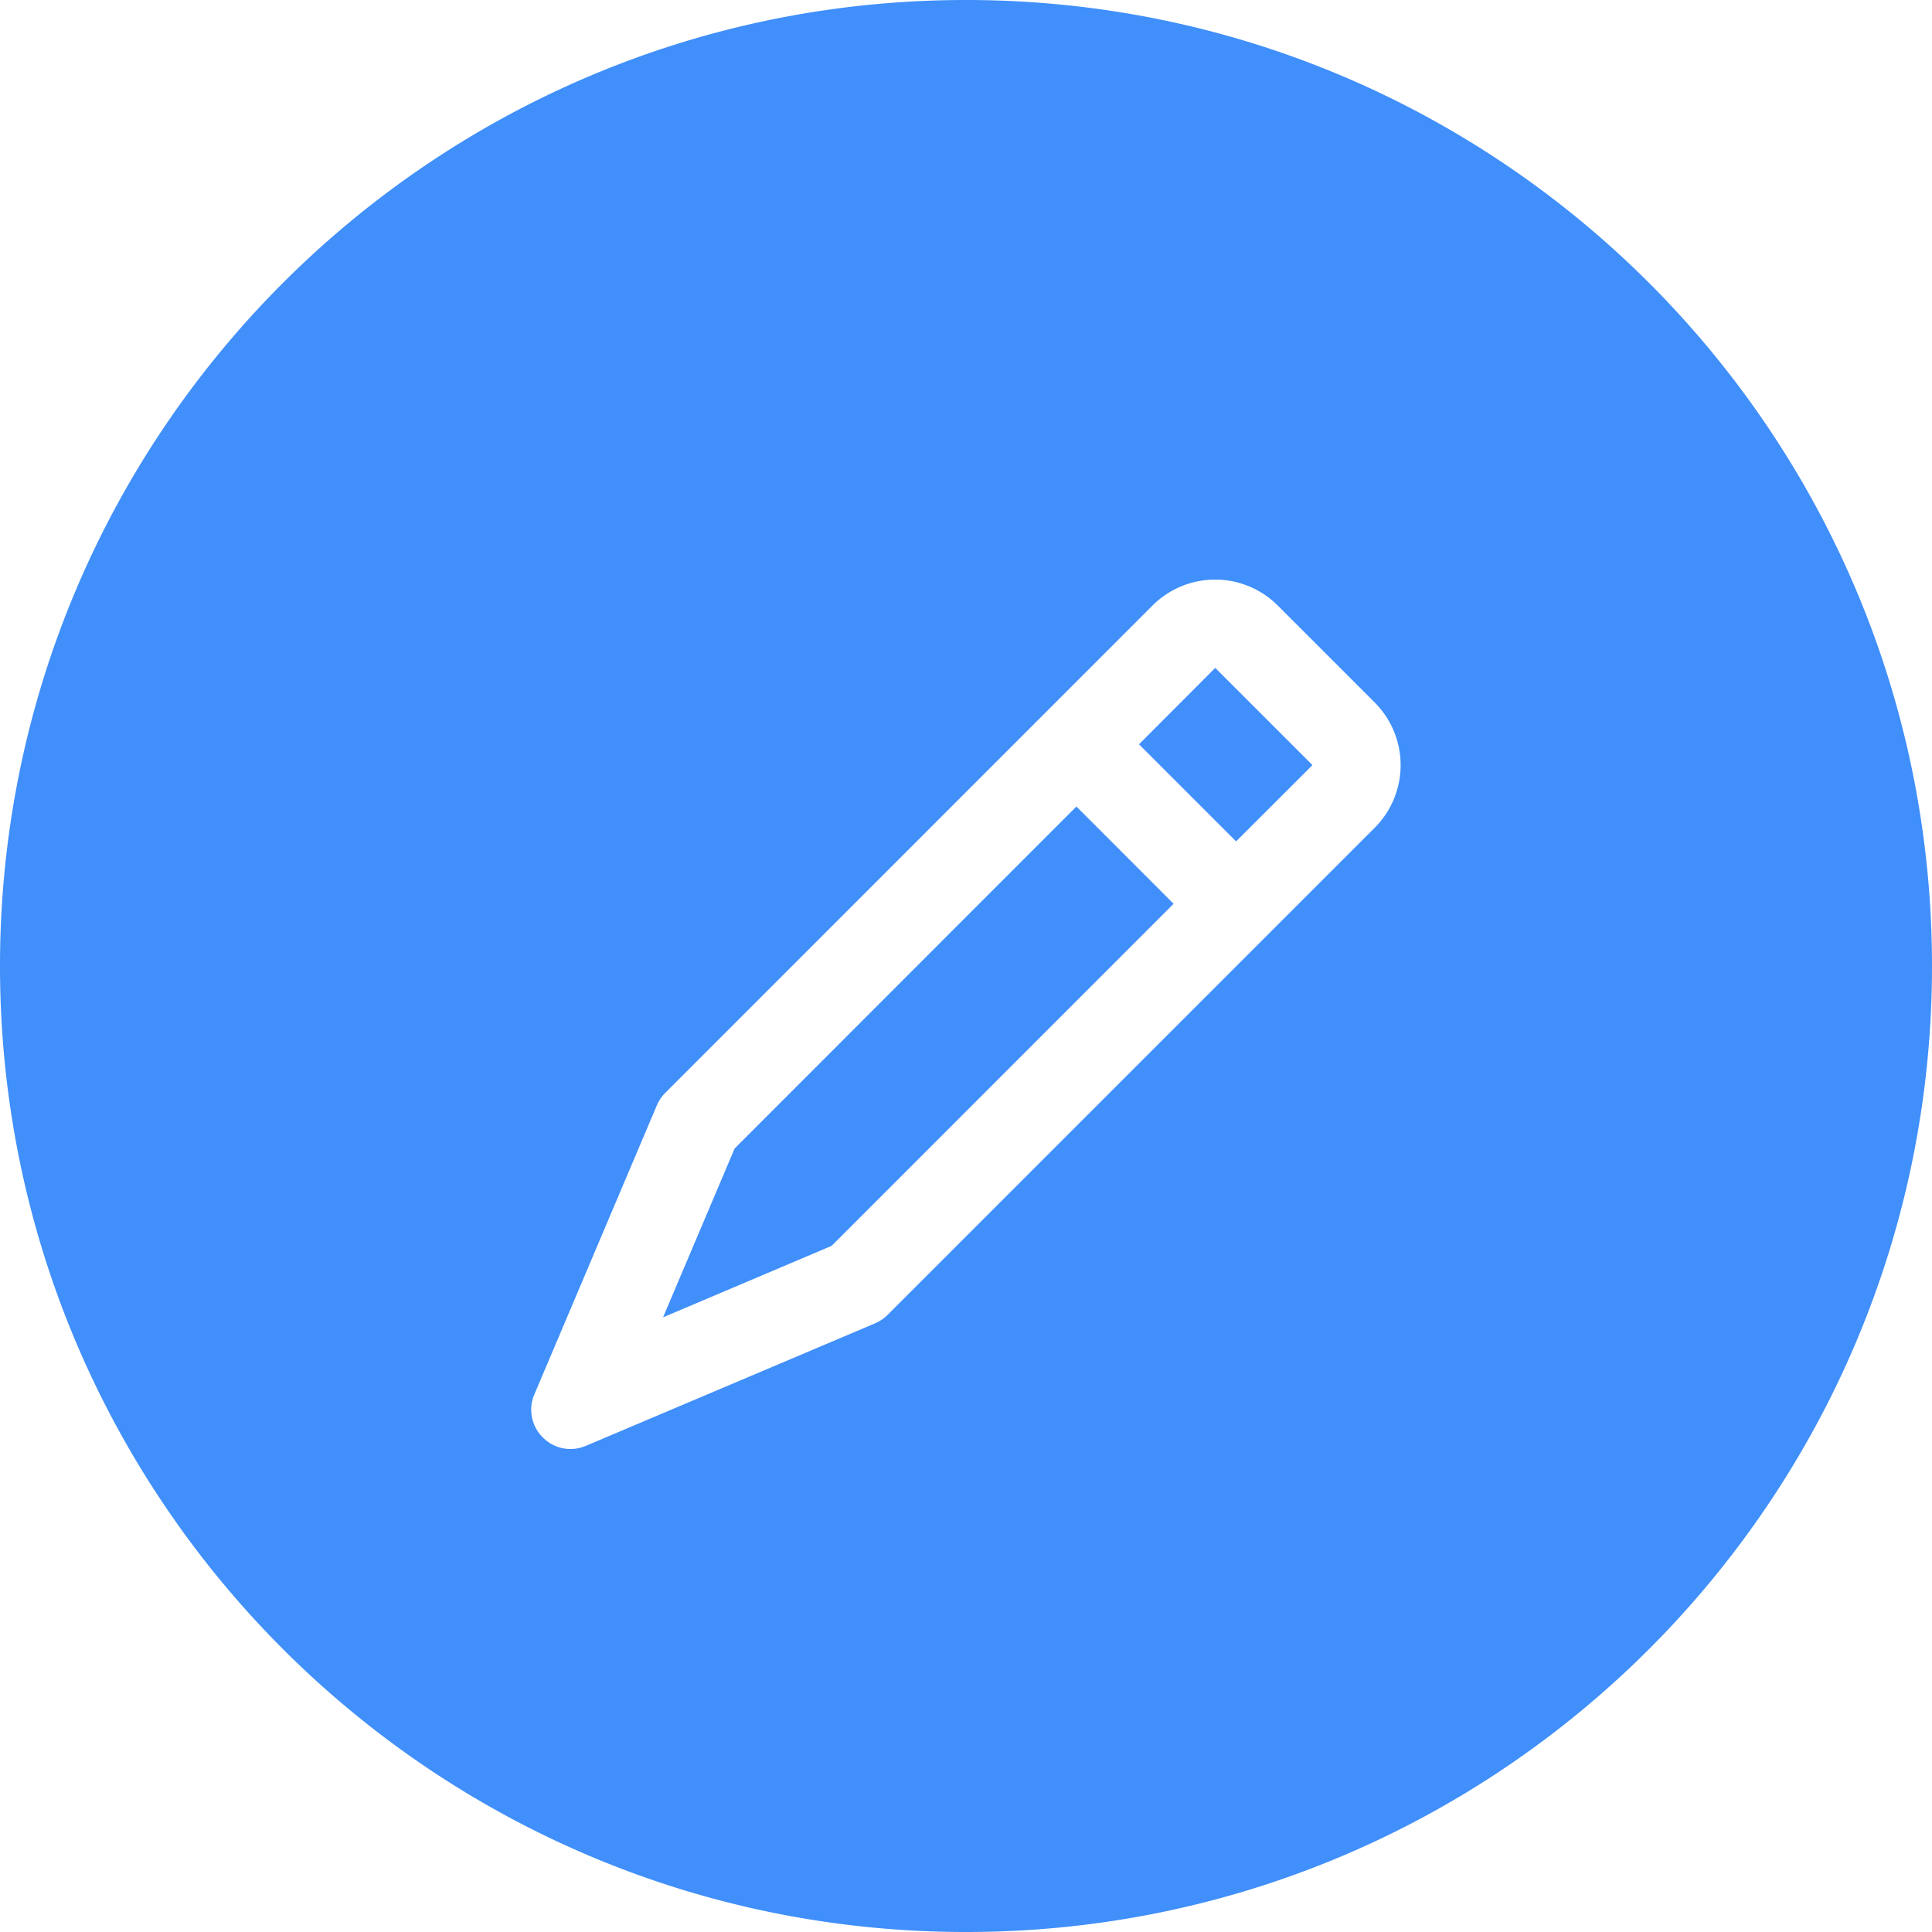 <?xml version="1.0" standalone="no"?><!DOCTYPE svg PUBLIC "-//W3C//DTD SVG 1.1//EN" "http://www.w3.org/Graphics/SVG/1.1/DTD/svg11.dtd"><svg t="1600072487904" class="icon" viewBox="0 0 1024 1024" version="1.1" xmlns="http://www.w3.org/2000/svg" p-id="2707" xmlns:xlink="http://www.w3.org/1999/xlink" width="200" height="200"><defs><style type="text/css"></style></defs><path d="M512 0c282.778 0 512 229.222 512 512s-229.222 512-512 512S0 794.778 0 512 229.222 0 512 0zM310.579 766.31L463.718 701.44a21.504 21.504 0 0 0 6.656-4.454L728.576 438.784a47.002 47.002 0 0 0 0.154-66.355l-51.558-51.558a46.95 46.95 0 0 0-66.355 0.102l-258.253 258.304a20.838 20.838 0 0 0-4.454 6.656l-64.87 153.088a20.582 20.582 0 0 0 4.454 22.835 20.531 20.531 0 0 0 22.835 4.454z m333.363-412.16l0.154-0.154 51.507 51.507-0.102 0.154-40.346 40.294-51.456-51.456 40.243-40.346z m-254.669 254.669l181.248-181.35 51.507 51.558-181.248 181.299-89.344 37.888 37.888-89.395z" fill="#408FFA" p-id="2708"></path></svg>